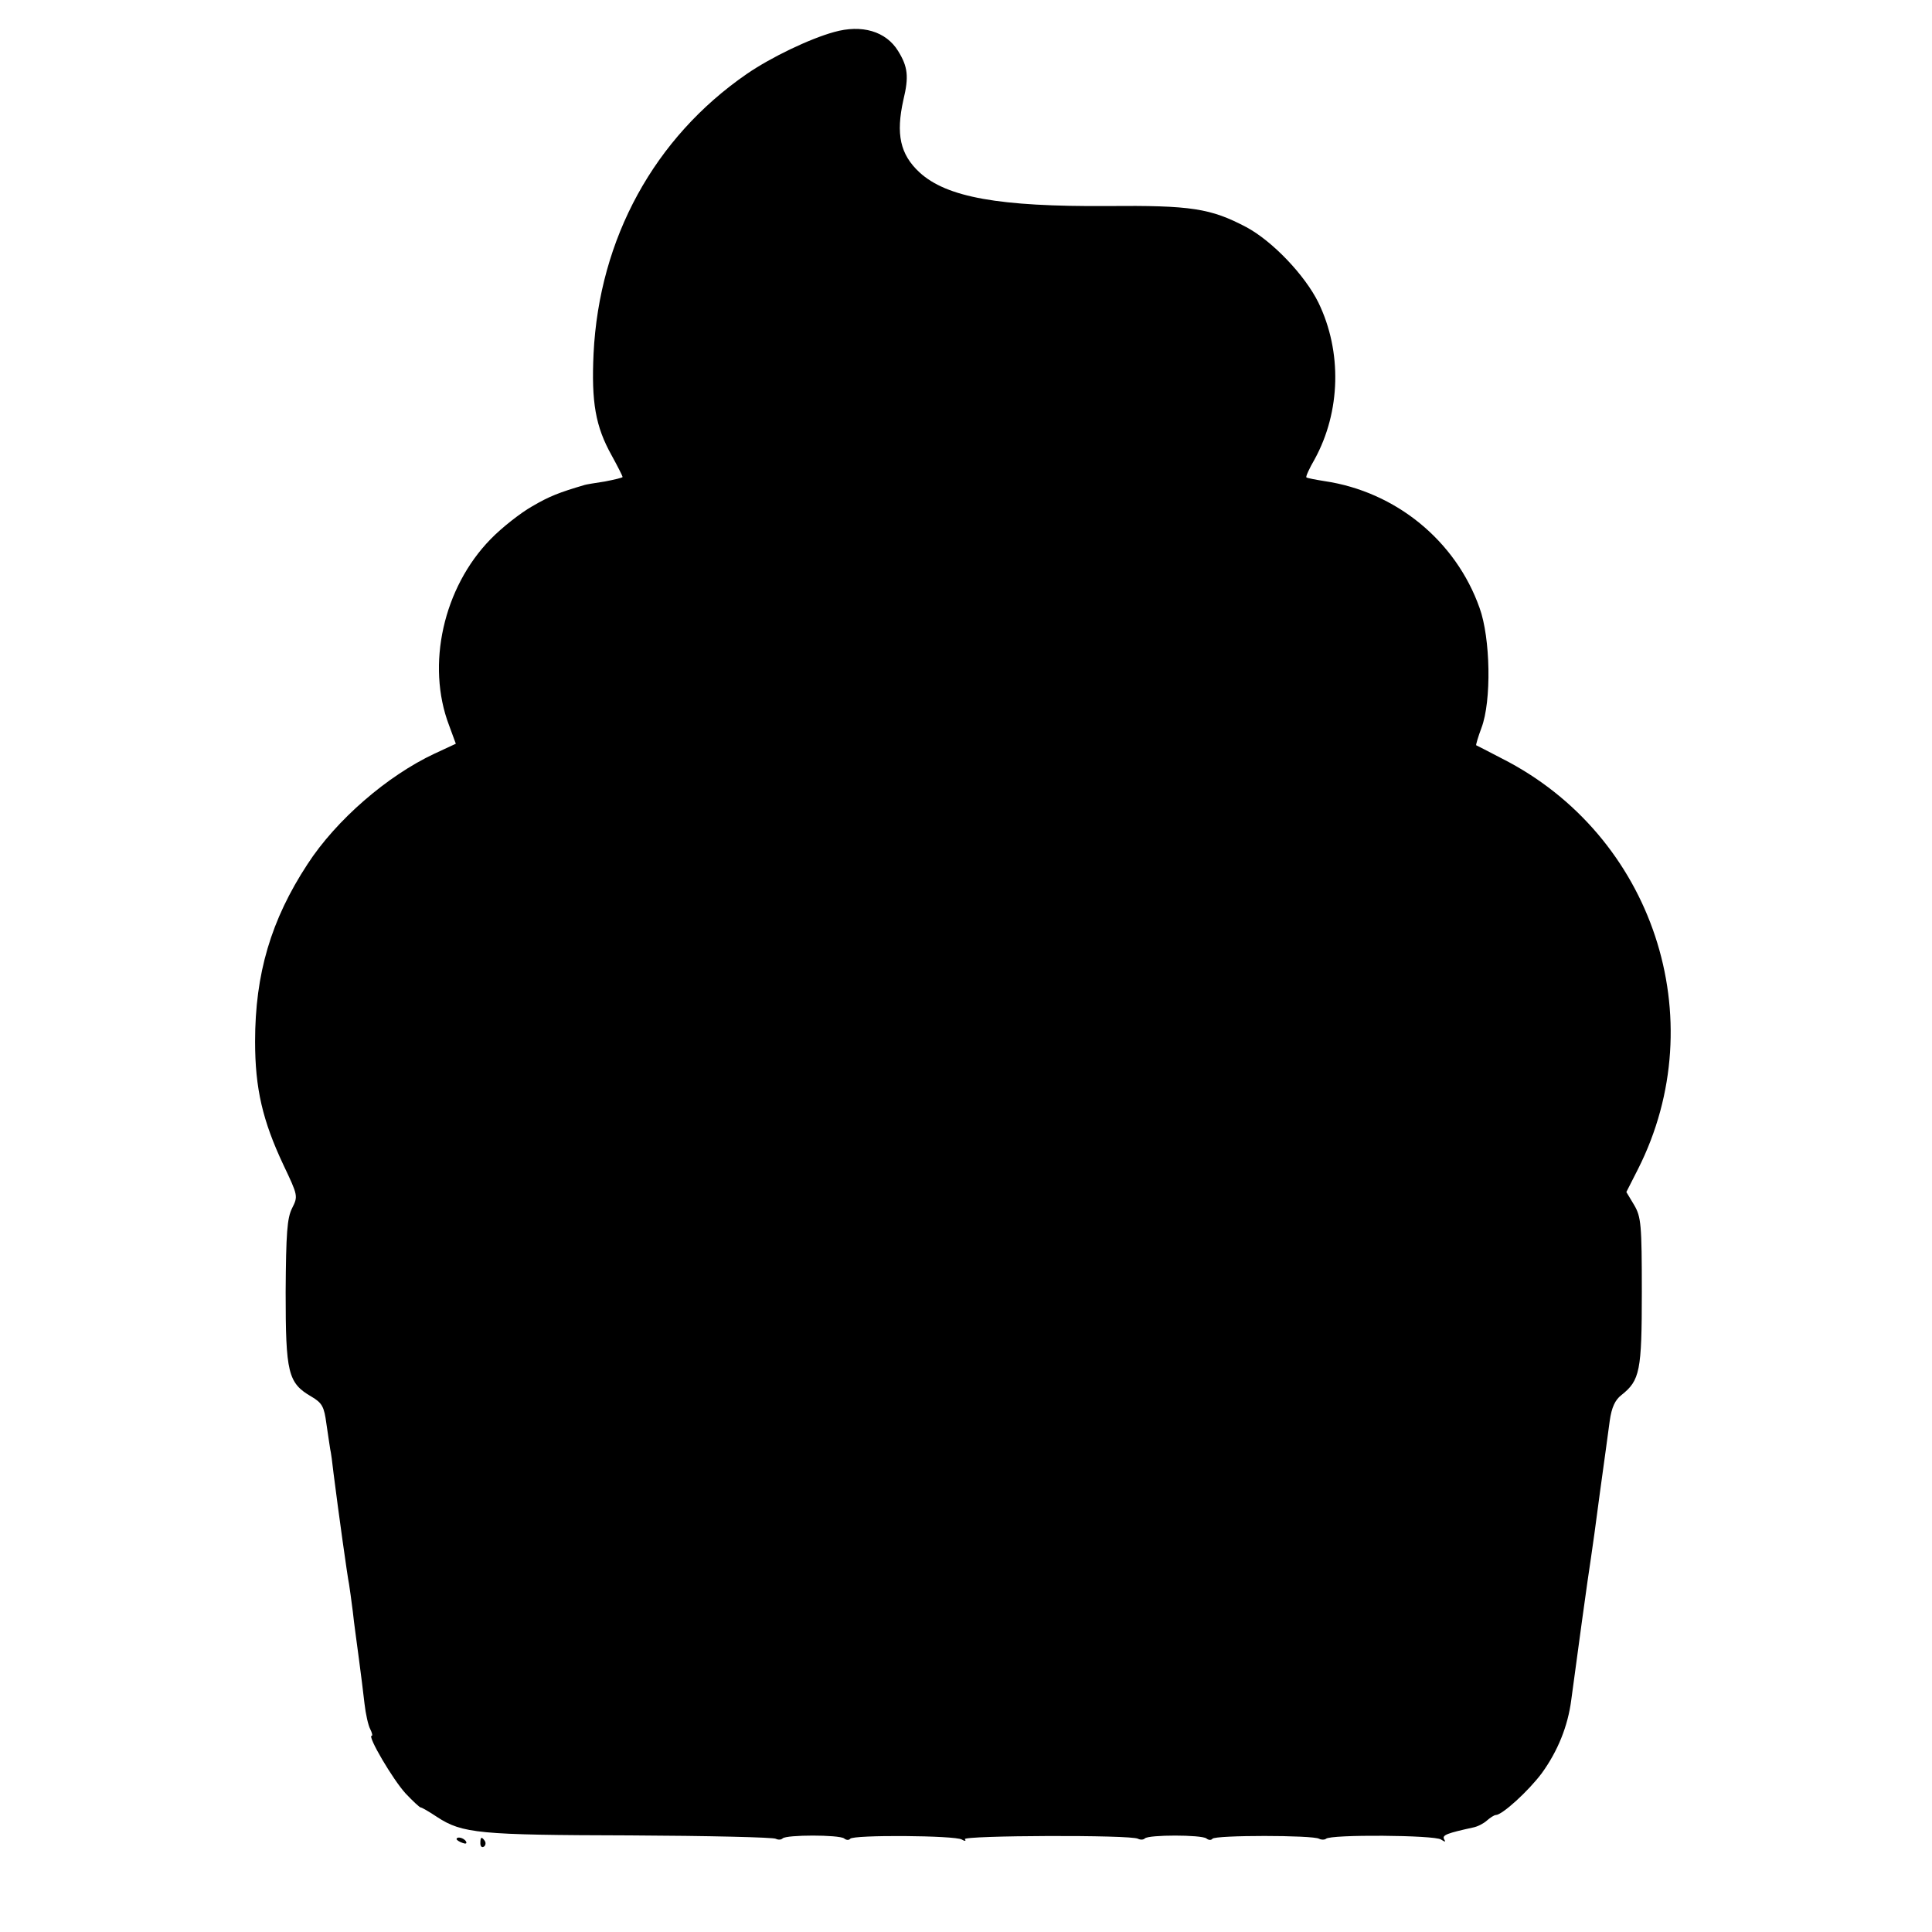 <?xml version="1.0" standalone="no"?>
<!DOCTYPE svg PUBLIC "-//W3C//DTD SVG 20010904//EN"
 "http://www.w3.org/TR/2001/REC-SVG-20010904/DTD/svg10.dtd">
<svg version="1.0" xmlns="http://www.w3.org/2000/svg"
 width="512pt" height="512pt" viewBox="0 0 512 512"
 preserveAspectRatio="xMidYMid meet">
<g transform="translate(0,512) scale(0.1,-0.1)"
fill="#000000" stroke="none">
<path d="M2210 5035 c-65 -18 -167 -67 -231 -111 -245 -169 -391 -436 -406
-741 -6 -129 5 -193 48 -270 16 -29 29 -55 29 -57 0 -2 -21 -7 -47 -12 -27 -4
-50 -8 -53 -9 -68 -20 -94 -30 -140 -57 -30 -17 -80 -56 -110 -87 -125 -128
-171 -333 -110 -493 l18 -49 -56 -26 c-126 -59 -261 -176 -337 -293 -97 -148
-139 -291 -139 -470 0 -125 20 -210 75 -327 39 -82 39 -83 23 -115 -13 -26
-16 -65 -17 -222 0 -214 6 -241 68 -277 29 -17 34 -27 40 -72 4 -29 9 -59 10
-67 2 -8 6 -37 9 -65 13 -103 37 -275 41 -293 2 -11 6 -43 10 -73 3 -30 11
-85 16 -124 5 -38 12 -92 15 -120 3 -27 10 -58 15 -67 5 -10 7 -18 4 -18 -12
0 56 -116 90 -153 19 -20 37 -37 40 -37 3 0 22 -11 43 -25 67 -44 112 -48 512
-49 206 -1 380 -5 386 -9 6 -3 14 -3 18 1 10 10 149 10 163 0 6 -5 13 -5 16
-1 7 11 279 9 296 -2 8 -5 12 -4 8 1 -6 10 442 12 459 1 6 -3 14 -3 18 1 10
10 149 10 163 0 6 -5 13 -5 16 -1 6 10 267 10 283 0 6 -3 14 -3 18 0 11 12
289 10 305 -2 11 -7 13 -7 8 1 -6 11 9 16 77 31 11 2 27 10 36 18 9 8 20 15
24 15 17 0 87 64 122 111 42 58 69 124 78 194 12 91 46 339 52 375 3 19 14 98
24 175 11 77 22 162 26 190 5 35 14 55 31 68 49 39 54 63 54 273 0 179 -2 199
-20 230 l-21 35 31 61 c201 398 40 885 -361 1088 -36 19 -66 34 -68 35 -1 1 5
22 14 46 27 71 24 238 -5 318 -63 178 -222 308 -411 336 -25 4 -46 8 -48 10
-2 2 8 24 22 48 69 126 73 285 10 415 -36 73 -122 163 -191 200 -95 50 -146
58 -368 56 -287 -2 -426 23 -498 89 -52 48 -63 102 -43 192 15 62 12 88 -14
130 -32 52 -96 71 -170 50z"/>
<path d="M1210 246 c0 -2 7 -7 16 -10 8 -3 12 -2 9 4 -6 10 -25 14 -25 6z"/>
<path d="M1273 235 c0 -8 4 -12 9 -9 5 3 6 10 3 15 -9 13 -12 11 -12 -6z"/>
</g>
</svg>
